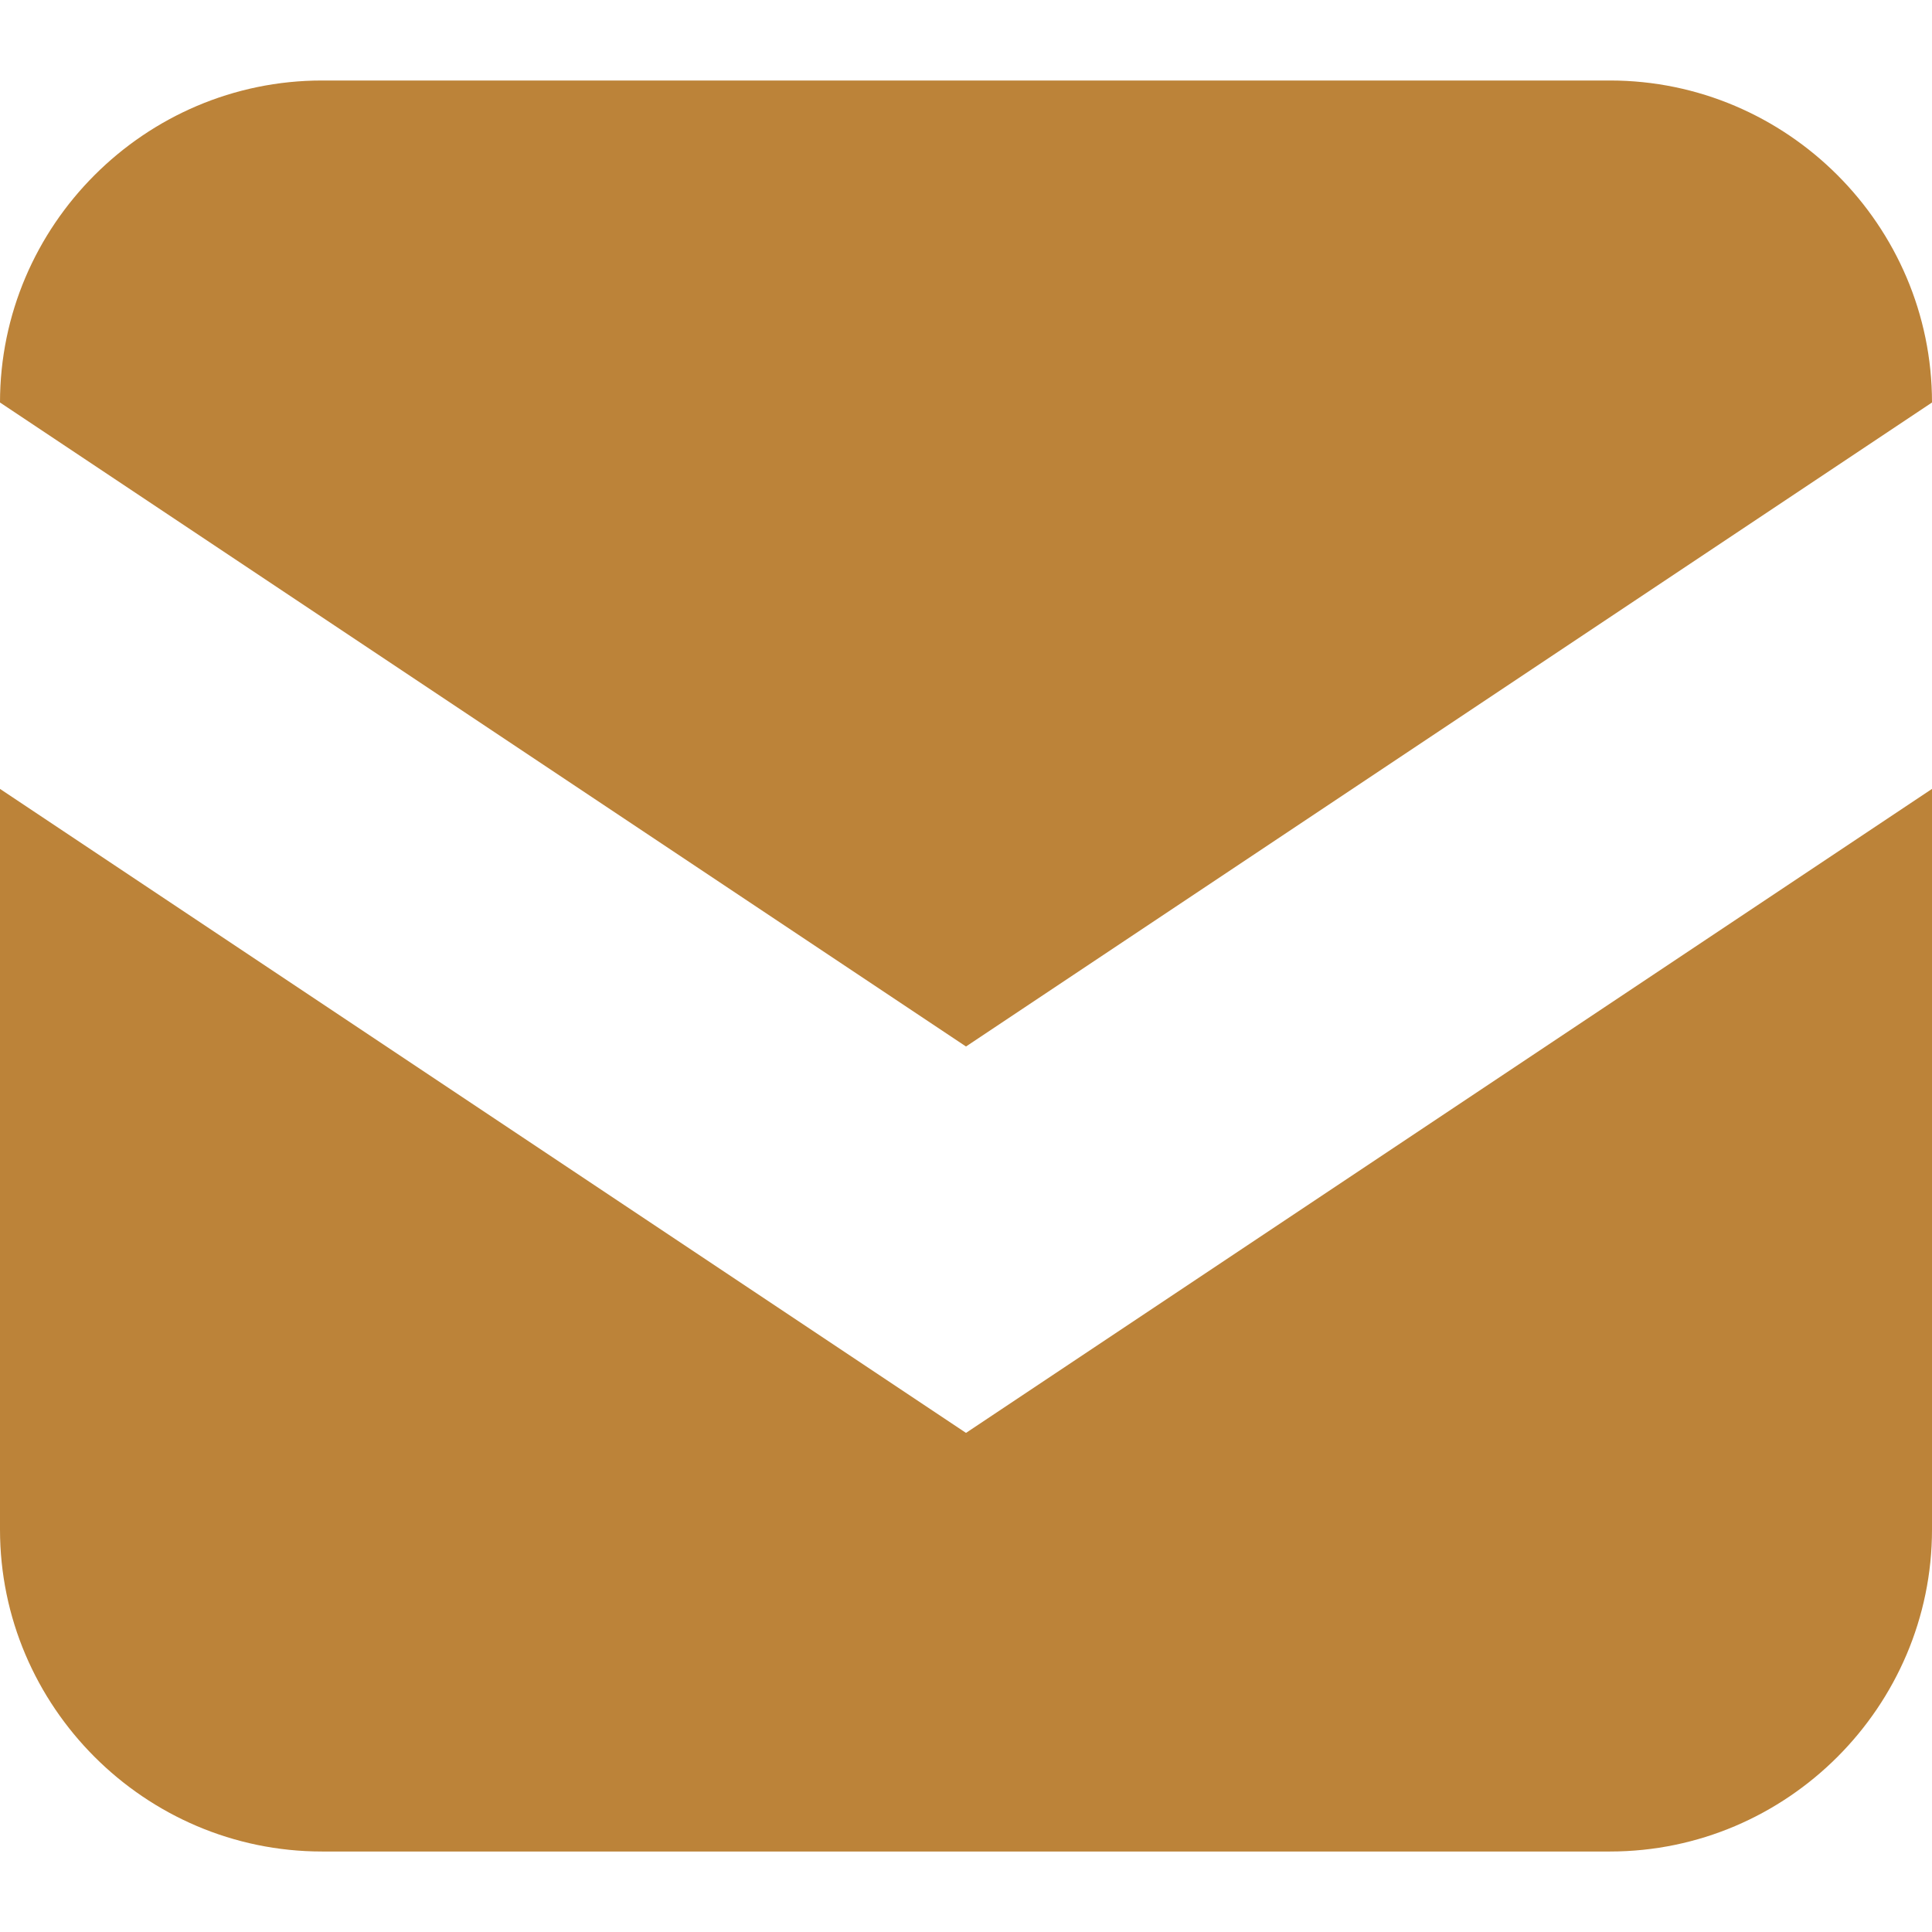 <?xml version="1.0" encoding="utf-8"?>
<!-- Generator: Adobe Illustrator 16.0.0, SVG Export Plug-In . SVG Version: 6.00 Build 0)  -->
<!DOCTYPE svg PUBLIC "-//W3C//DTD SVG 1.1//EN" "http://www.w3.org/Graphics/SVG/1.1/DTD/svg11.dtd">
<svg version="1.1" id="Layer_2" xmlns="http://www.w3.org/2000/svg" xmlns:xlink="http://www.w3.org/1999/xlink" x="0px" y="0px"
	 width="12px" height="12px" viewBox="0 0 12 12" style="enable-background:new 0 0 12 12;" xml:space="preserve">
<style type="text/css">
<![CDATA[
	.st0{fill:#BC8339;}
]]>
</style>
<path class="st0" d="M6,8.9l-6-4v4.6c0,1.1,0.9,2,2,2h8c1.1,0,2-0.9,2-2V4.9L6,8.9z"/>
<path class="st0" d="M10,0.5H2c-1.1,0-2,0.9-2,2l6,4l6-4C12,1.4,11.1,0.5,10,0.5z"/>
</svg>
